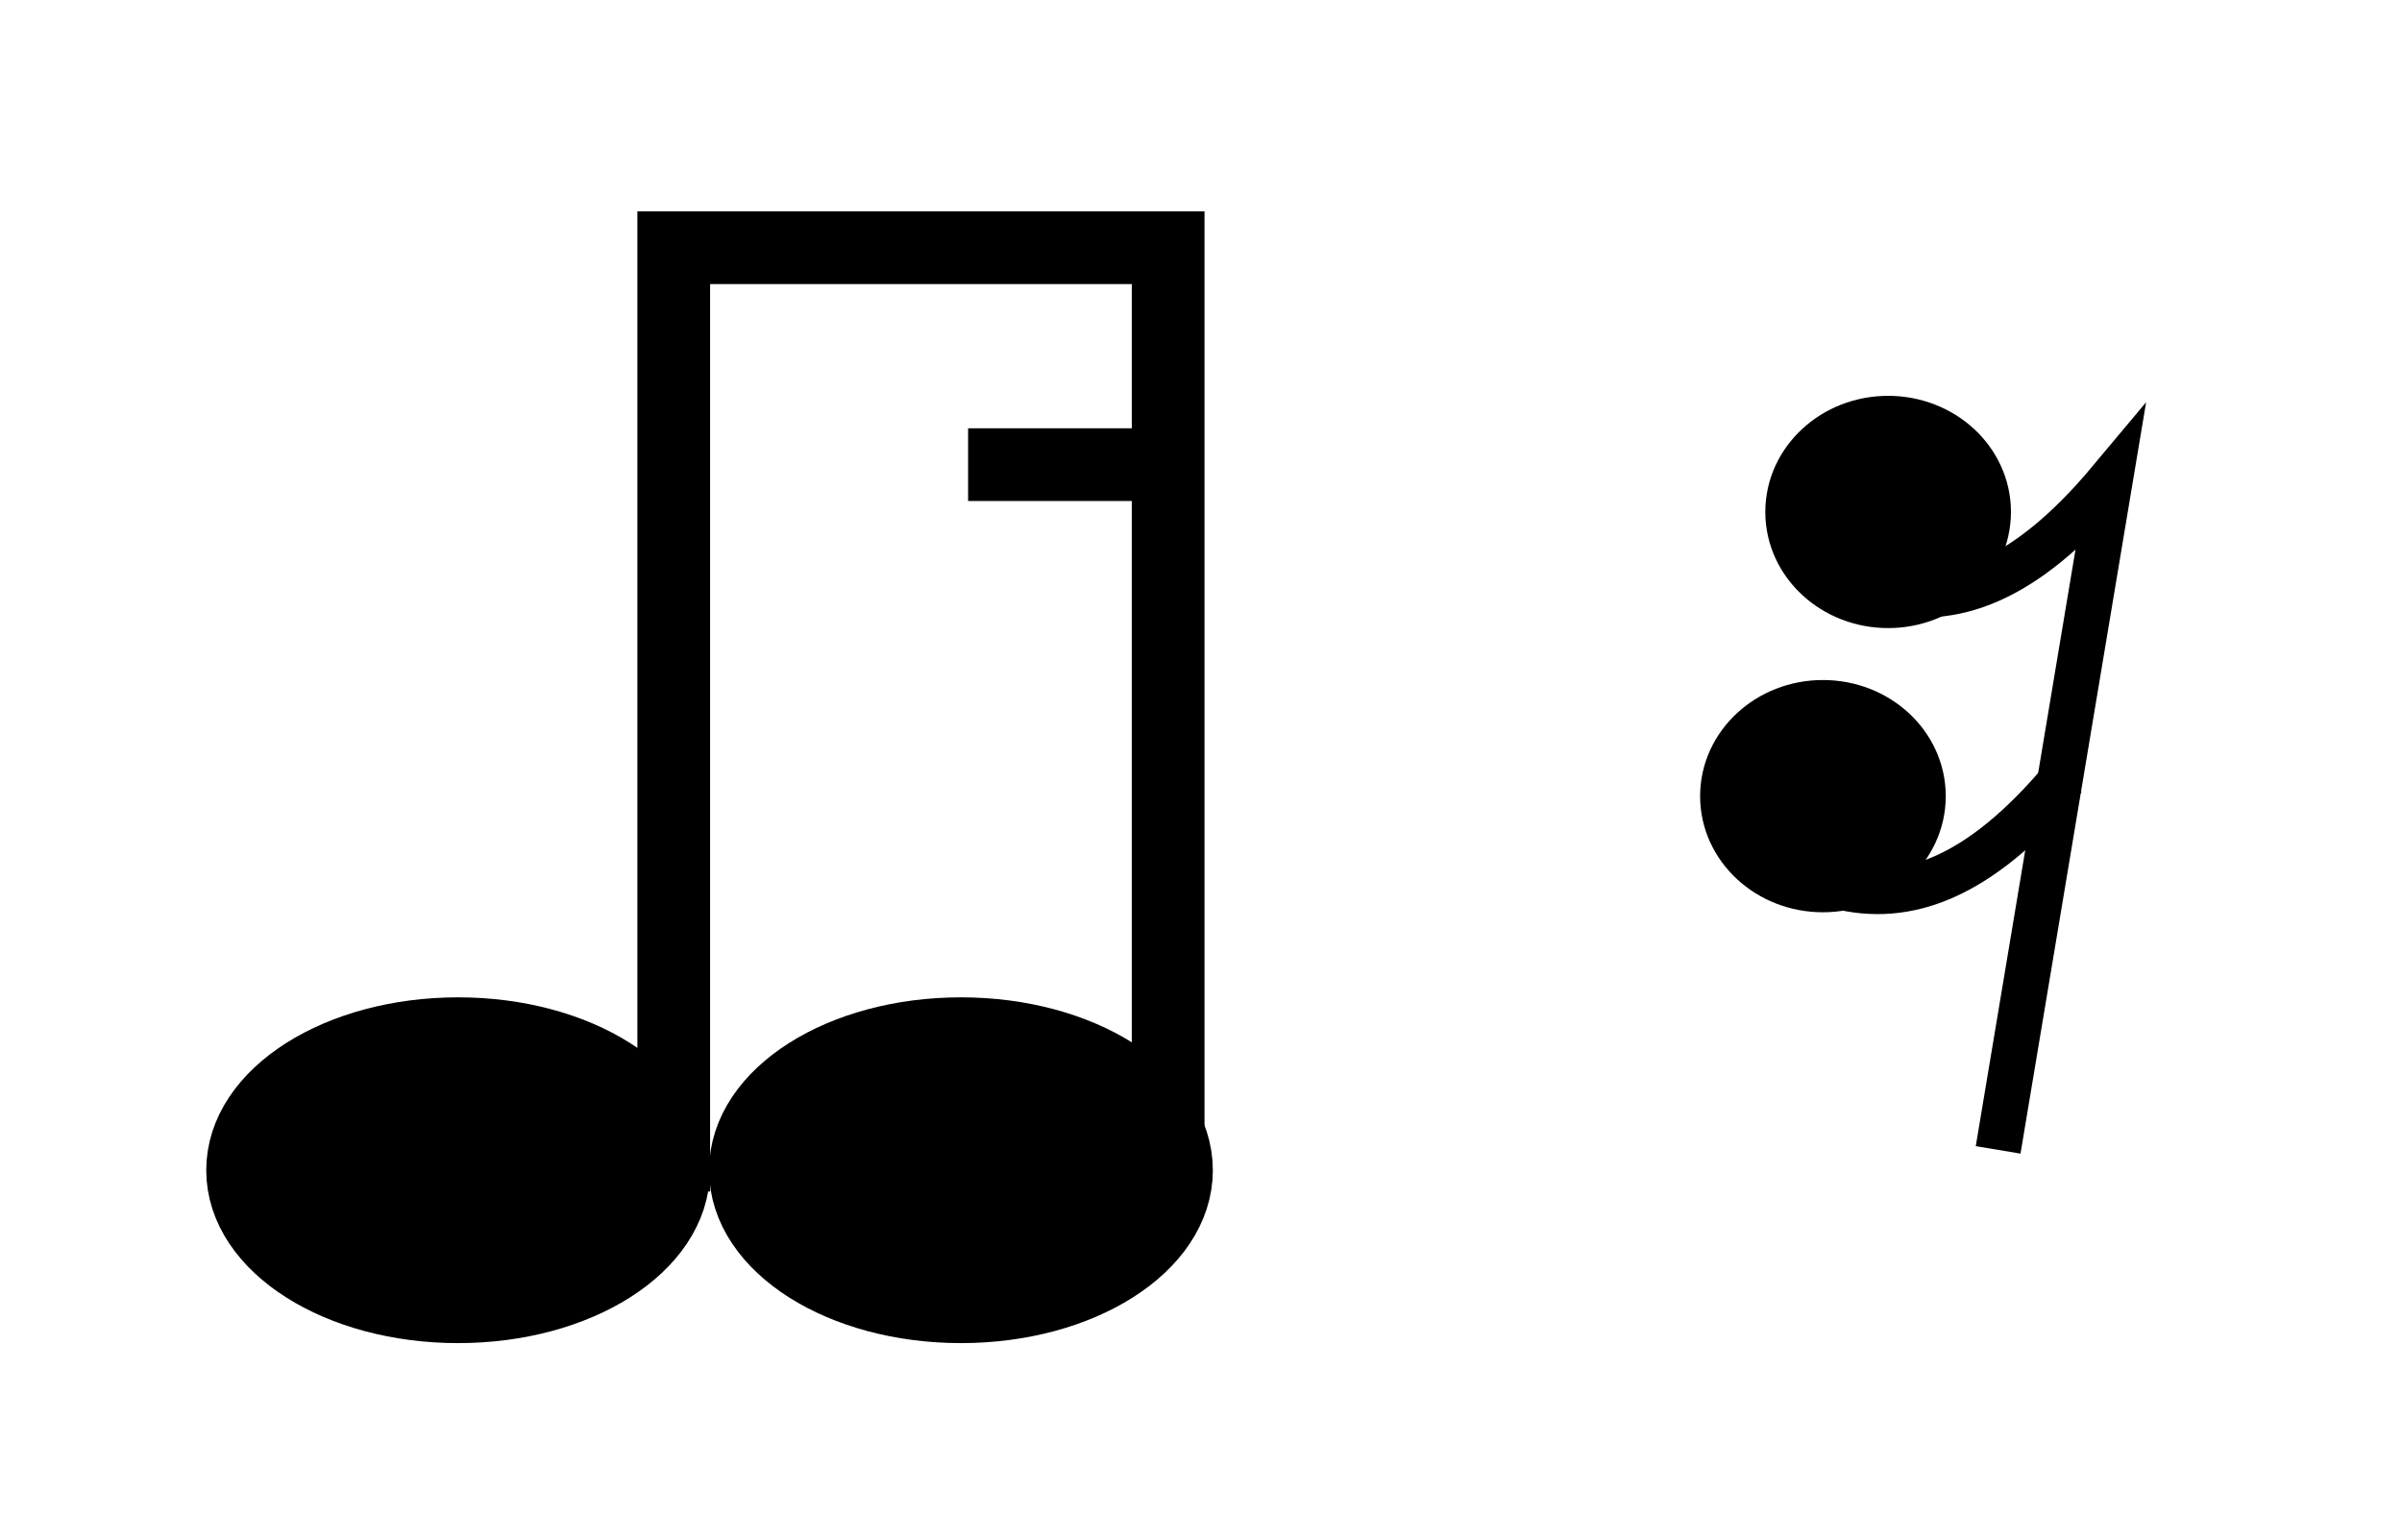 <?xml version="1.0" encoding="UTF-8" standalone="no"?>
<svg
   xmlns:dc="http://purl.org/dc/elements/1.1/"
   xmlns:cc="http://creativecommons.org/ns#"
   xmlns:rdf="http://www.w3.org/1999/02/22-rdf-syntax-ns#"
   xmlns:svg="http://www.w3.org/2000/svg"
   xmlns="http://www.w3.org/2000/svg"
   xmlns:sodipodi="http://sodipodi.sourceforge.net/DTD/sodipodi-0.dtd"
   xmlns:inkscape="http://www.inkscape.org/namespaces/inkscape"
   width="21.901mm"
   height="14.047mm"
   viewBox="0 0 21.901 14.047"
   version="1.1"
   id="svg7883"
   inkscape:version="1.0 (4035a4fb49, 2020-05-01)"
   sodipodi:docname="5_aar.svg">
  <defs
     id="defs7877" />
  <sodipodi:namedview
     id="base"
     pagecolor="#ffffff"
     bordercolor="#666666"
     borderopacity="1.0"
     inkscape:pageopacity="0.0"
     inkscape:pageshadow="2"
     inkscape:zoom="11.2"
     inkscape:cx="22.506177"
     inkscape:cy="32.1382"
     inkscape:document-units="mm"
     inkscape:current-layer="layer1"
     inkscape:document-rotation="0"
     showgrid="false"
     fit-margin-top="0"
     fit-margin-left="0"
     fit-margin-right="0"
     fit-margin-bottom="0"
     inkscape:window-width="1920"
     inkscape:window-height="1017"
     inkscape:window-x="-8"
     inkscape:window-y="-8"
     inkscape:window-maximized="1"
     inkscape:snap-global="true"
     inkscape:snap-page="true" />
  <g
     inkscape:label="Layer 1"
     inkscape:groupmode="layer"
     id="layer1"
     transform="translate(-0.2,-0.158)">
    <path
       d="M 10.851,2.417 V 11.023 M 10.851,11.023 V 2.417 H 6.343 V 11.023"
       style="color:#000000;font-variation-settings:normal;overflow:visible;vector-effect:none;fill:none;fill-opacity:0;fill-rule:evenodd;stroke:#000000;stroke-width:0.663;stroke-linecap:butt;stroke-linejoin:miter;stroke-miterlimit:4;stroke-dasharray:none;stroke-dashoffset:0;stroke-opacity:1;stop-color:#000000"
       id="path8045"
       sodipodi:nodetypes="cccccc" />
    <ellipse
       ry="1.245"
       rx="1.965"
       cy="10.829"
       cx="4.377"
       id="ellipse8047"
       style="color:#000000;font-variation-settings:normal;overflow:visible;vector-effect:none;fill:#000000;fill-opacity:1;fill-rule:evenodd;stroke:#000000;stroke-width:0.663;stroke-linecap:butt;stroke-linejoin:miter;stroke-miterlimit:4;stroke-dasharray:none;stroke-dashoffset:0;stroke-opacity:1;stop-color:#000000" />
    <ellipse
       style="color:#000000;font-variation-settings:normal;overflow:visible;vector-effect:none;fill:#000000;fill-opacity:1;fill-rule:evenodd;stroke:#000000;stroke-width:0.663;stroke-linecap:butt;stroke-linejoin:miter;stroke-miterlimit:4;stroke-dasharray:none;stroke-dashoffset:0;stroke-opacity:1;stop-color:#000000"
       id="ellipse8049"
       cx="8.962"
       cy="10.829"
       rx="1.965"
       ry="1.245" />
    <path
       id="path10265"
       d="M 9.027,4.395 H 10.859"
       style="color:#000000;font-variation-settings:normal;overflow:visible;vector-effect:none;fill:none;fill-opacity:0;fill-rule:evenodd;stroke:#000000;stroke-width:0.663;stroke-linecap:butt;stroke-linejoin:miter;stroke-miterlimit:4;stroke-dasharray:none;stroke-dashoffset:0;stroke-opacity:1;stop-color:#000000"
       sodipodi:nodetypes="cc" />
    <g
       style="stroke-width:1.001"
       transform="matrix(0.999,0,0,0.999,16.03,-618.098)"
       id="g9417-0-13">
      <ellipse
         ry="0.728"
         rx="0.789"
         cy="623.548"
         cx="1.387"
         id="ellipse9261-00-7-11"
         style="color:#000000;overflow:visible;fill:#000000;fill-opacity:1;fill-rule:evenodd;stroke:#000000;stroke-width:0.664;stroke-miterlimit:4;stroke-dasharray:none;stop-color:#000000" />
      <path
         style="color:#000000;font-variation-settings:normal;overflow:visible;vector-effect:none;fill:none;fill-opacity:1;fill-rule:evenodd;stroke:#000000;stroke-width:0.414;stroke-linecap:butt;stroke-linejoin:miter;stroke-miterlimit:4;stroke-dasharray:none;stroke-dashoffset:0;stroke-opacity:1;marker:none;stop-color:#000000"
         d="M 2.391,629.371 3.412,623.263 C 2.624,624.205 1.957,624.411 1.349,624.259"
         id="path9263-3-3-1"
         sodipodi:nodetypes="ccc" />
      <path
         sodipodi:nodetypes="cc"
         id="path9398-7-5"
         d="M 2.994,625.971 C 2.207,626.913 1.54,627.119 0.932,626.966"
         style="color:#000000;font-variation-settings:normal;overflow:visible;vector-effect:none;fill:none;fill-opacity:1;fill-rule:evenodd;stroke:#000000;stroke-width:0.414;stroke-linecap:butt;stroke-linejoin:miter;stroke-miterlimit:4;stroke-dasharray:none;stroke-dashoffset:0;stroke-opacity:1;marker:none;stop-color:#000000" />
      <ellipse
         style="color:#000000;overflow:visible;fill:#000000;fill-opacity:1;fill-rule:evenodd;stroke:#000000;stroke-width:0.664;stroke-miterlimit:4;stroke-dasharray:none;stop-color:#000000"
         id="ellipse9411-0-3"
         cx="0.792"
         cy="626.142"
         rx="0.789"
         ry="0.728" />
    </g>
  </g>
</svg>
